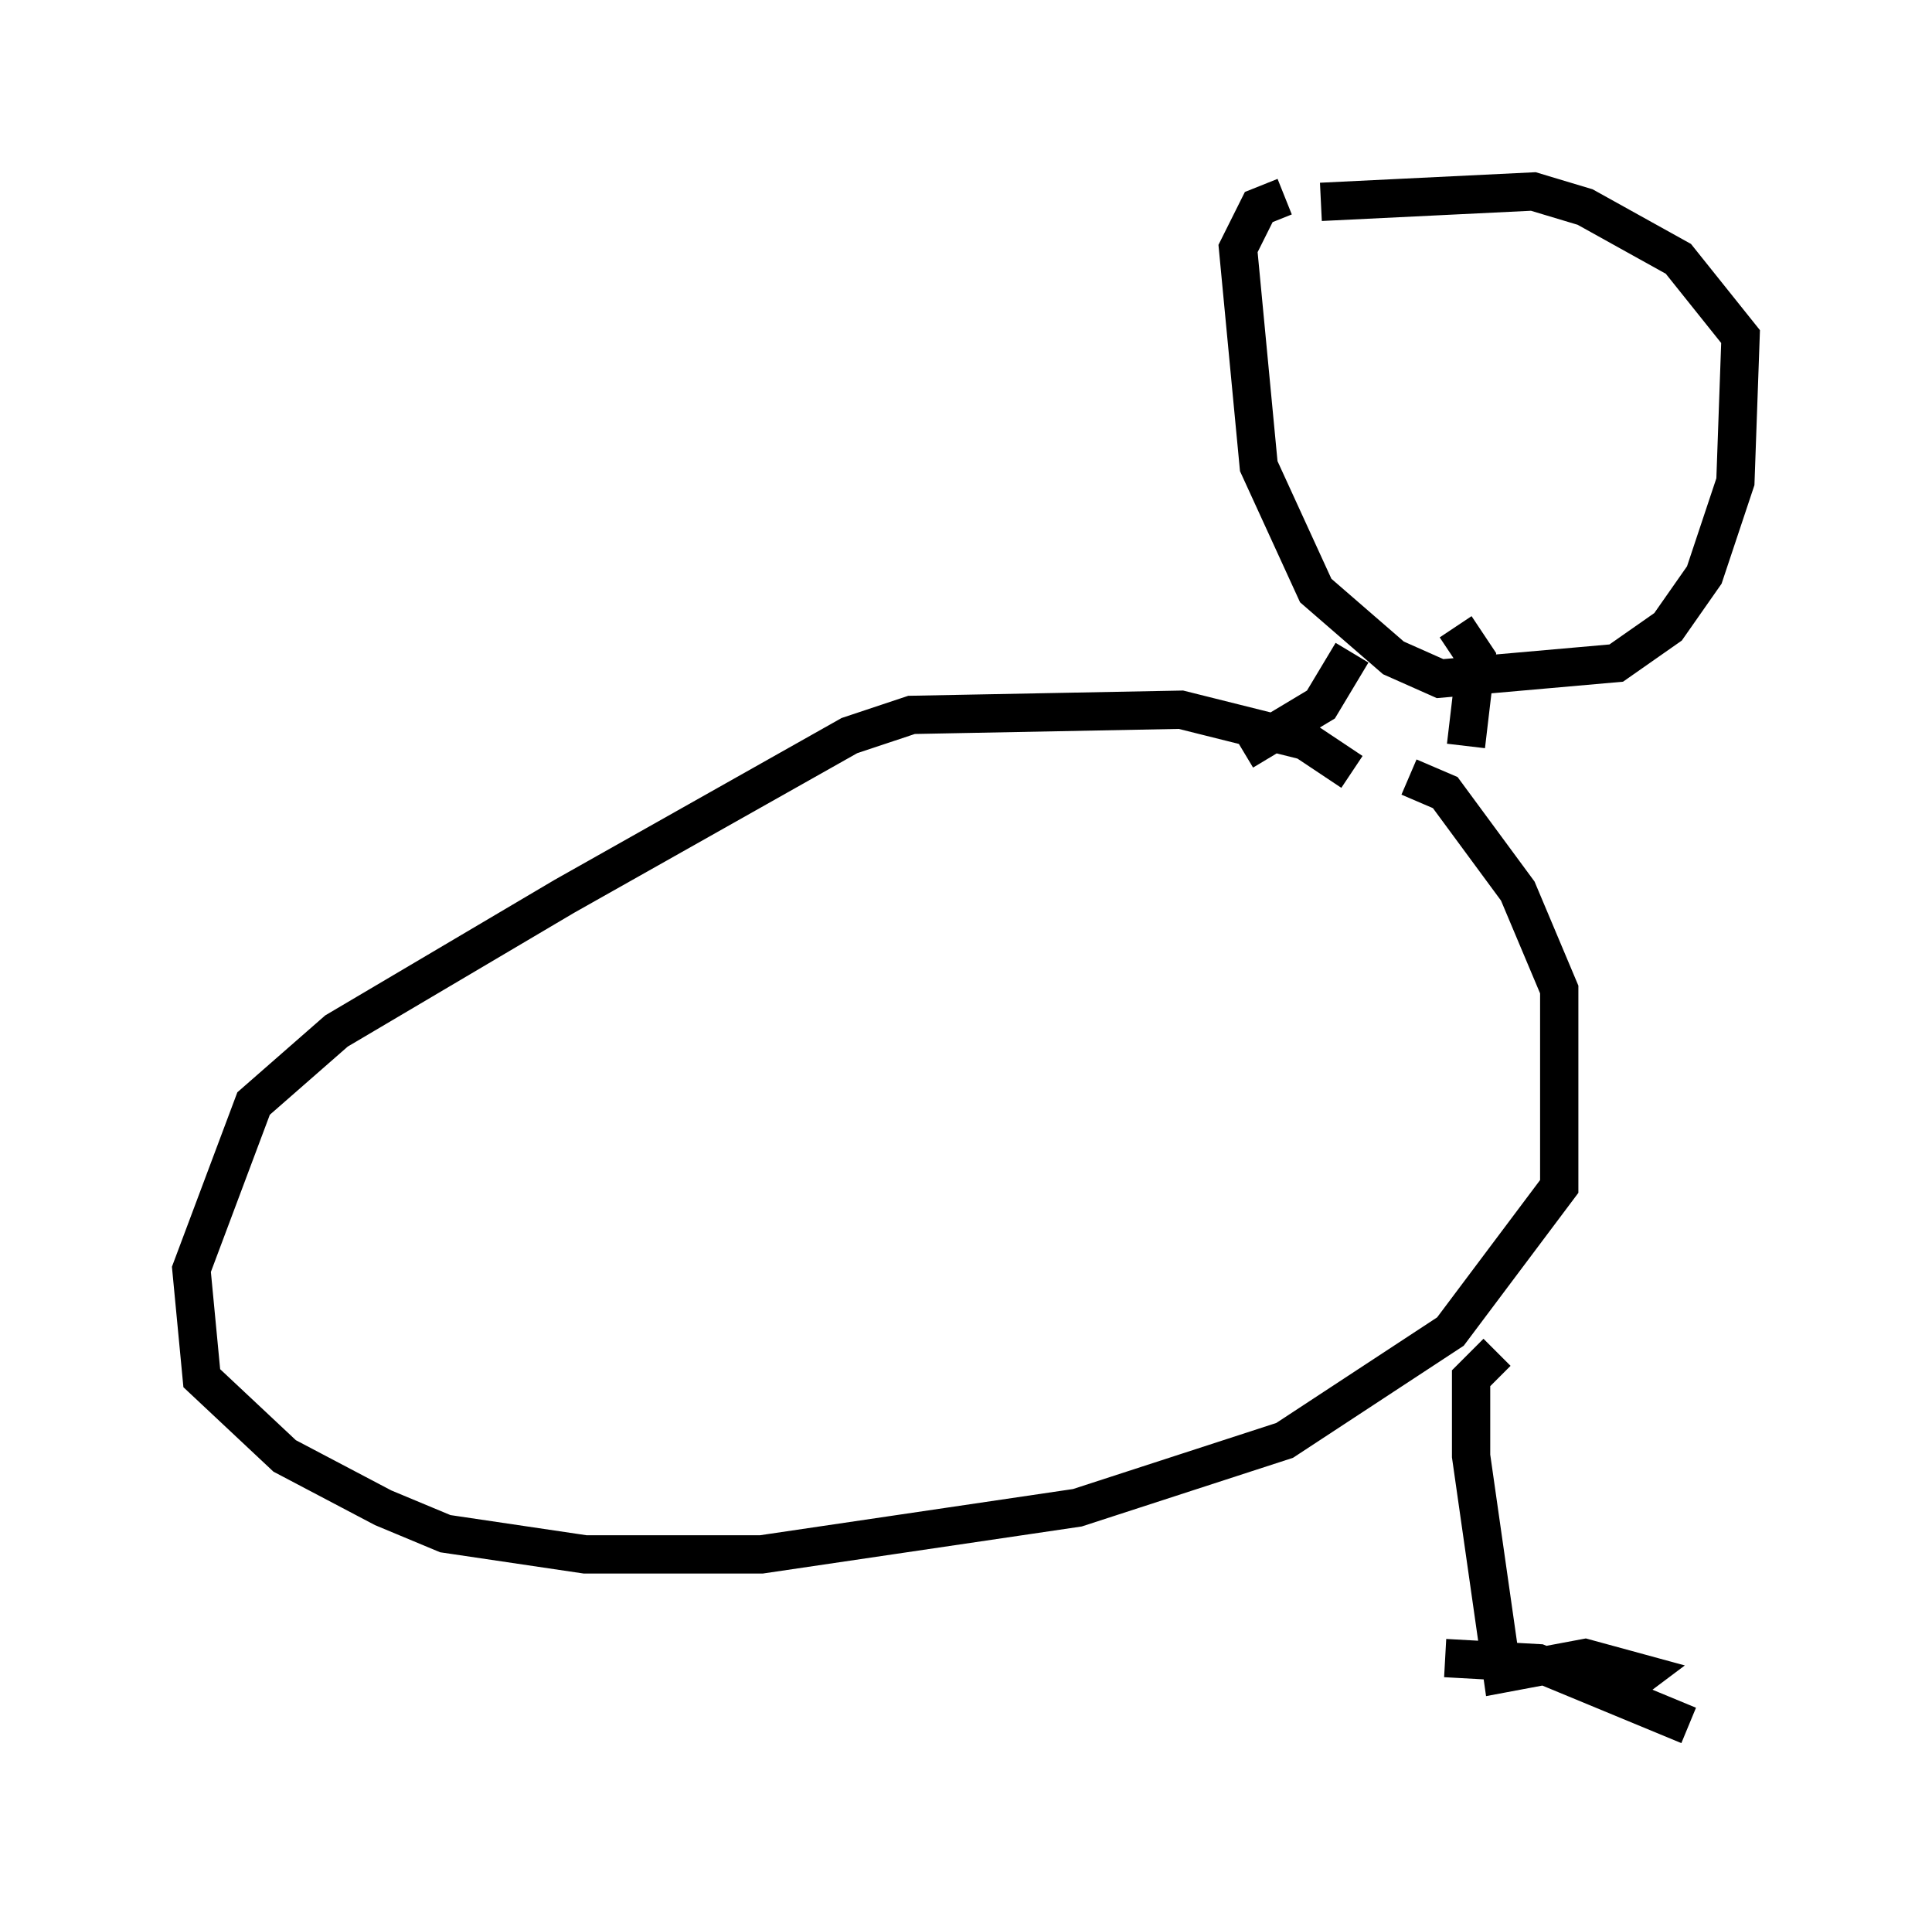 <?xml version="1.0" encoding="utf-8" ?>
<svg baseProfile="full" height="50.054" version="1.1" width="50.46" xmlns="http://www.w3.org/2000/svg" xmlns:ev="http://www.w3.org/2001/xml-events" xmlns:xlink="http://www.w3.org/1999/xlink"><defs /><rect fill="white" height="50.054" width="50.46" x="0" y="0" /><path d="M33.146, 6.759 m1.353, -1.488 l5.548, -0.271 1.353, 0.406 l2.436, 1.353 1.624, 2.03 l-0.135, 3.789 -0.812, 2.436 l-0.947, 1.353 -1.353, 0.947 l-4.601, 0.406 -1.218, -0.541 l-2.03, -1.759 -1.488, -3.248 l-0.541, -5.683 0.541, -1.083 l0.677, -0.271 m1.759, 11.908 l-0.812, 1.353 -2.03, 1.218 m5.548, -3.248 l0.541, 0.812 -0.271, 2.3 m-1.488, 0.812 l0.947, 0.406 1.894, 2.571 l1.083, 2.571 0.0, 5.142 l-2.842, 3.789 -4.33, 2.842 l-5.413, 1.759 -8.254, 1.218 l-4.601, 0.0 -3.654, -0.541 l-1.624, -0.677 -2.571, -1.353 l-2.165, -2.03 -0.271, -2.842 l1.624, -4.33 2.165, -1.894 l5.954, -3.518 7.442, -4.195 l1.624, -0.541 7.036, -0.135 l3.248, 0.812 1.218, 0.812 m3.789, 15.155 l-0.677, 0.677 0.0, 2.03 l0.812, 5.683 2.165, -0.406 l1.488, 0.406 -0.541, 0.406 m-4.601, -0.812 l2.436, 0.135 3.924, 1.624 " fill="none" stroke="black" stroke-width="1" /></svg>